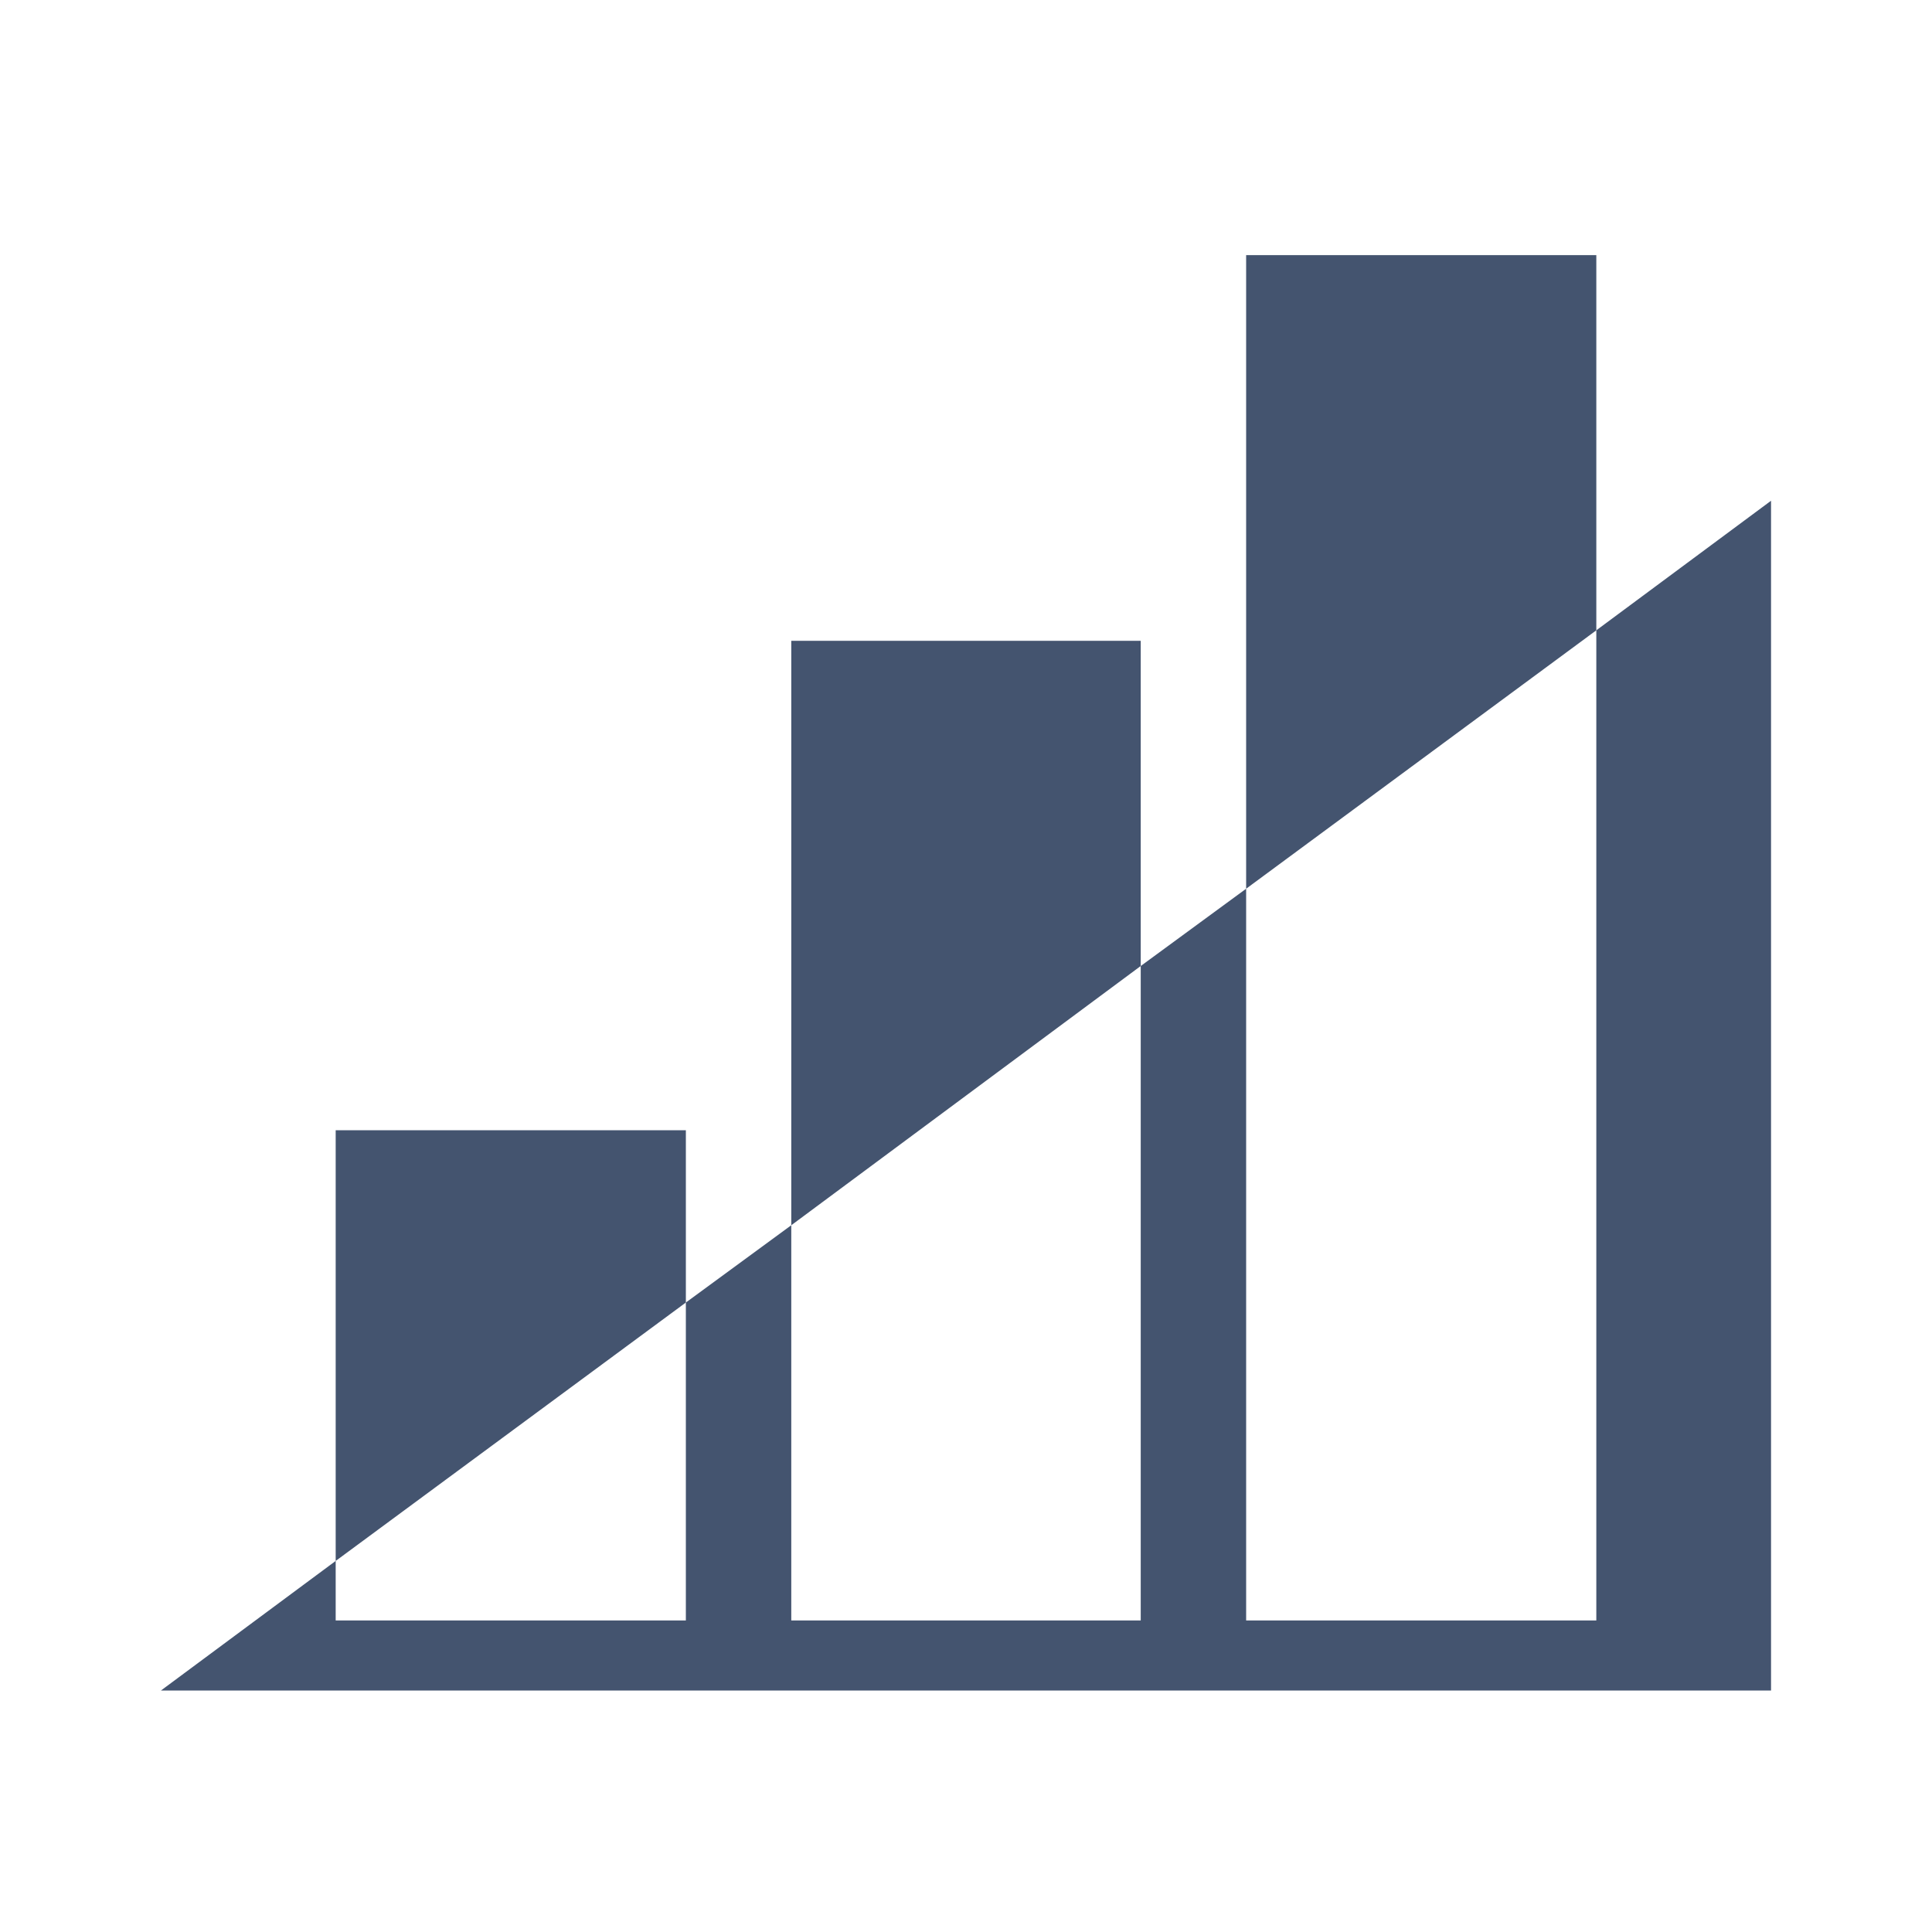 <svg width="16" height="16" viewBox="0 0 16 16" fill="none" xmlns="http://www.w3.org/2000/svg">
<path d="M13.22 2.113H10.32V7.36L13.22 5.22V2.113Z" fill="#44546F"/>
<path d="M9.447 5.307H6.553V10.147L9.447 8V5.307Z" fill="#44546F"/>
<path d="M5.68 9.36H2.78V12.927L5.68 10.787V9.36Z" fill="#44546F"/>
<path d="M13.22 5.22L13.22 13.42H10.32L10.32 7.36L9.447 8L9.447 13.42H6.553L6.553 10.147L5.68 10.787L5.68 13.42H2.78L2.78 12.927L1.333 14H14.667V4.147L13.22 5.22Z" fill="#44546F"/>
</svg>

